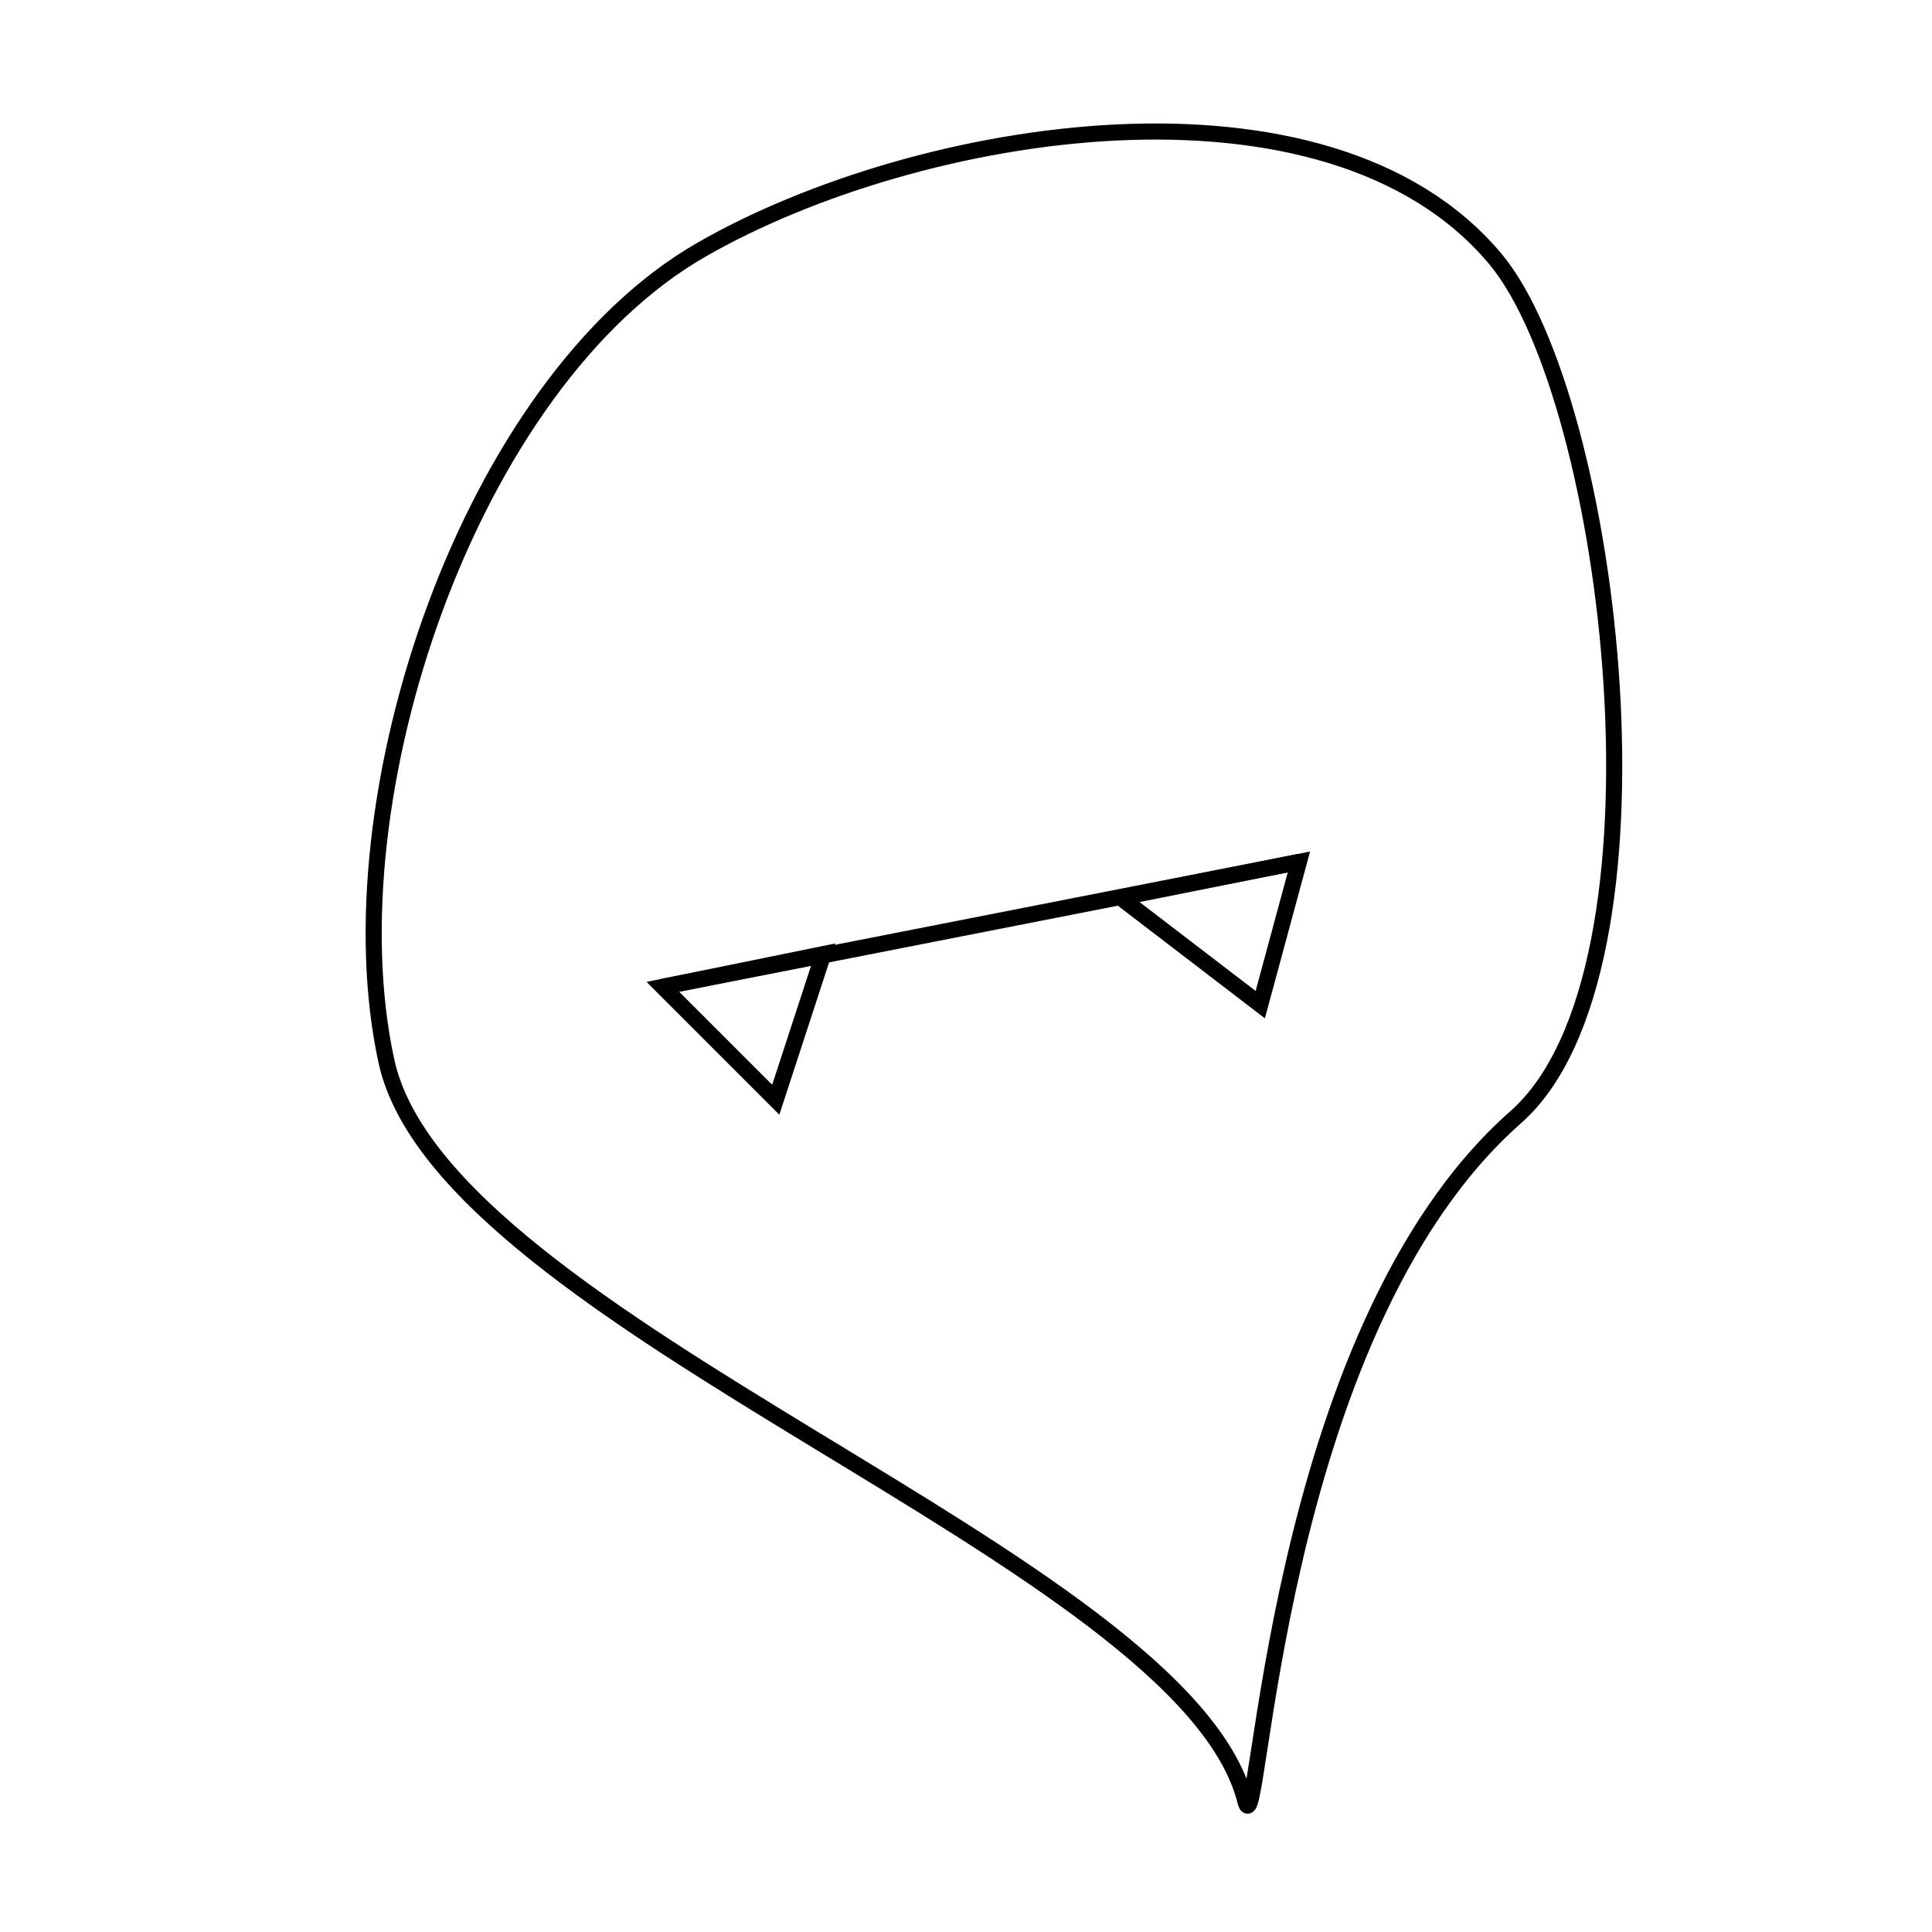 <?xml version="1.0" encoding="UTF-8" standalone="no"?>
<!-- Created with Inkscape (http://www.inkscape.org/) -->

<svg
   width="120"
   height="120"
   viewBox="0 0 120 120"
   version="1.1"
   id="ghost3"
   inkscape:version="1.1.1 (c3084ef, 2021-09-22)"
   sodipodi:docname="ghost3.svg"
   xmlns:inkscape="http://www.inkscape.org/namespaces/inkscape"
   xmlns:sodipodi="http://sodipodi.sourceforge.net/DTD/sodipodi-0.dtd"
   xmlns="http://www.w3.org/2000/svg"
   xmlns:svg="http://www.w3.org/2000/svg">
  <sodipodi:namedview
     id="namedview7"
     pagecolor="#ffffff"
     bordercolor="#666666"
     borderopacity="1.0"
     inkscape:pageshadow="2"
     inkscape:pageopacity="0.0"
     inkscape:pagecheckerboard="0"
     inkscape:document-units="px"
     showgrid="false"
     inkscape:zoom="5.4166667"
     inkscape:cx="60.092307"
     inkscape:cy="60"
     inkscape:window-width="1312"
     inkscape:window-height="872"
     inkscape:window-x="0"
     inkscape:window-y="0"
     inkscape:window-maximized="0"
     inkscape:current-layer="layer1" />
  <defs
     id="defs2" />
  <g
     inkscape:label="Layer 1"
     inkscape:groupmode="layer"
     id="layer1">
    <path
       style="fill:none;stroke:#000000;stroke-width:1px;stroke-linecap:butt;stroke-linejoin:miter;stroke-opacity:1"
       d="M 77.354,111.877 C 73.568,96.817 27.568,82.323 24,65.908 20.462,49.631 29.124,23.801 43.569,15.508 56.997,7.799 82.421,3.622 92.862,16.062 c 7.323,8.725 11.561,44.269 1.281,53.329 C 78.896,82.827 78.262,115.488 77.354,111.877 Z"
       id="path879"
       sodipodi:nodetypes="ssssss" />
    <path
       style="fill:none;stroke:#000000;stroke-width:1px;stroke-linecap:butt;stroke-linejoin:miter;stroke-opacity:1"
       d="M 41.169,61.292 80.677,53.538"
       id="path1182" />
    <path
       style="fill:none;stroke:#000000;stroke-width:1px;stroke-linecap:butt;stroke-linejoin:miter;stroke-opacity:1"
       d="m 41.169,61.292 7.015,7.015 2.954,-9.046 z"
       id="path1184" />
    <path
       style="fill:none;stroke:#000000;stroke-width:1px;stroke-linecap:butt;stroke-linejoin:miter;stroke-opacity:1"
       d="M 69.6,55.754 78.277,62.4 l 2.4,-8.862 z"
       id="path1186"
       sodipodi:nodetypes="cccc" />
  </g>
</svg>
